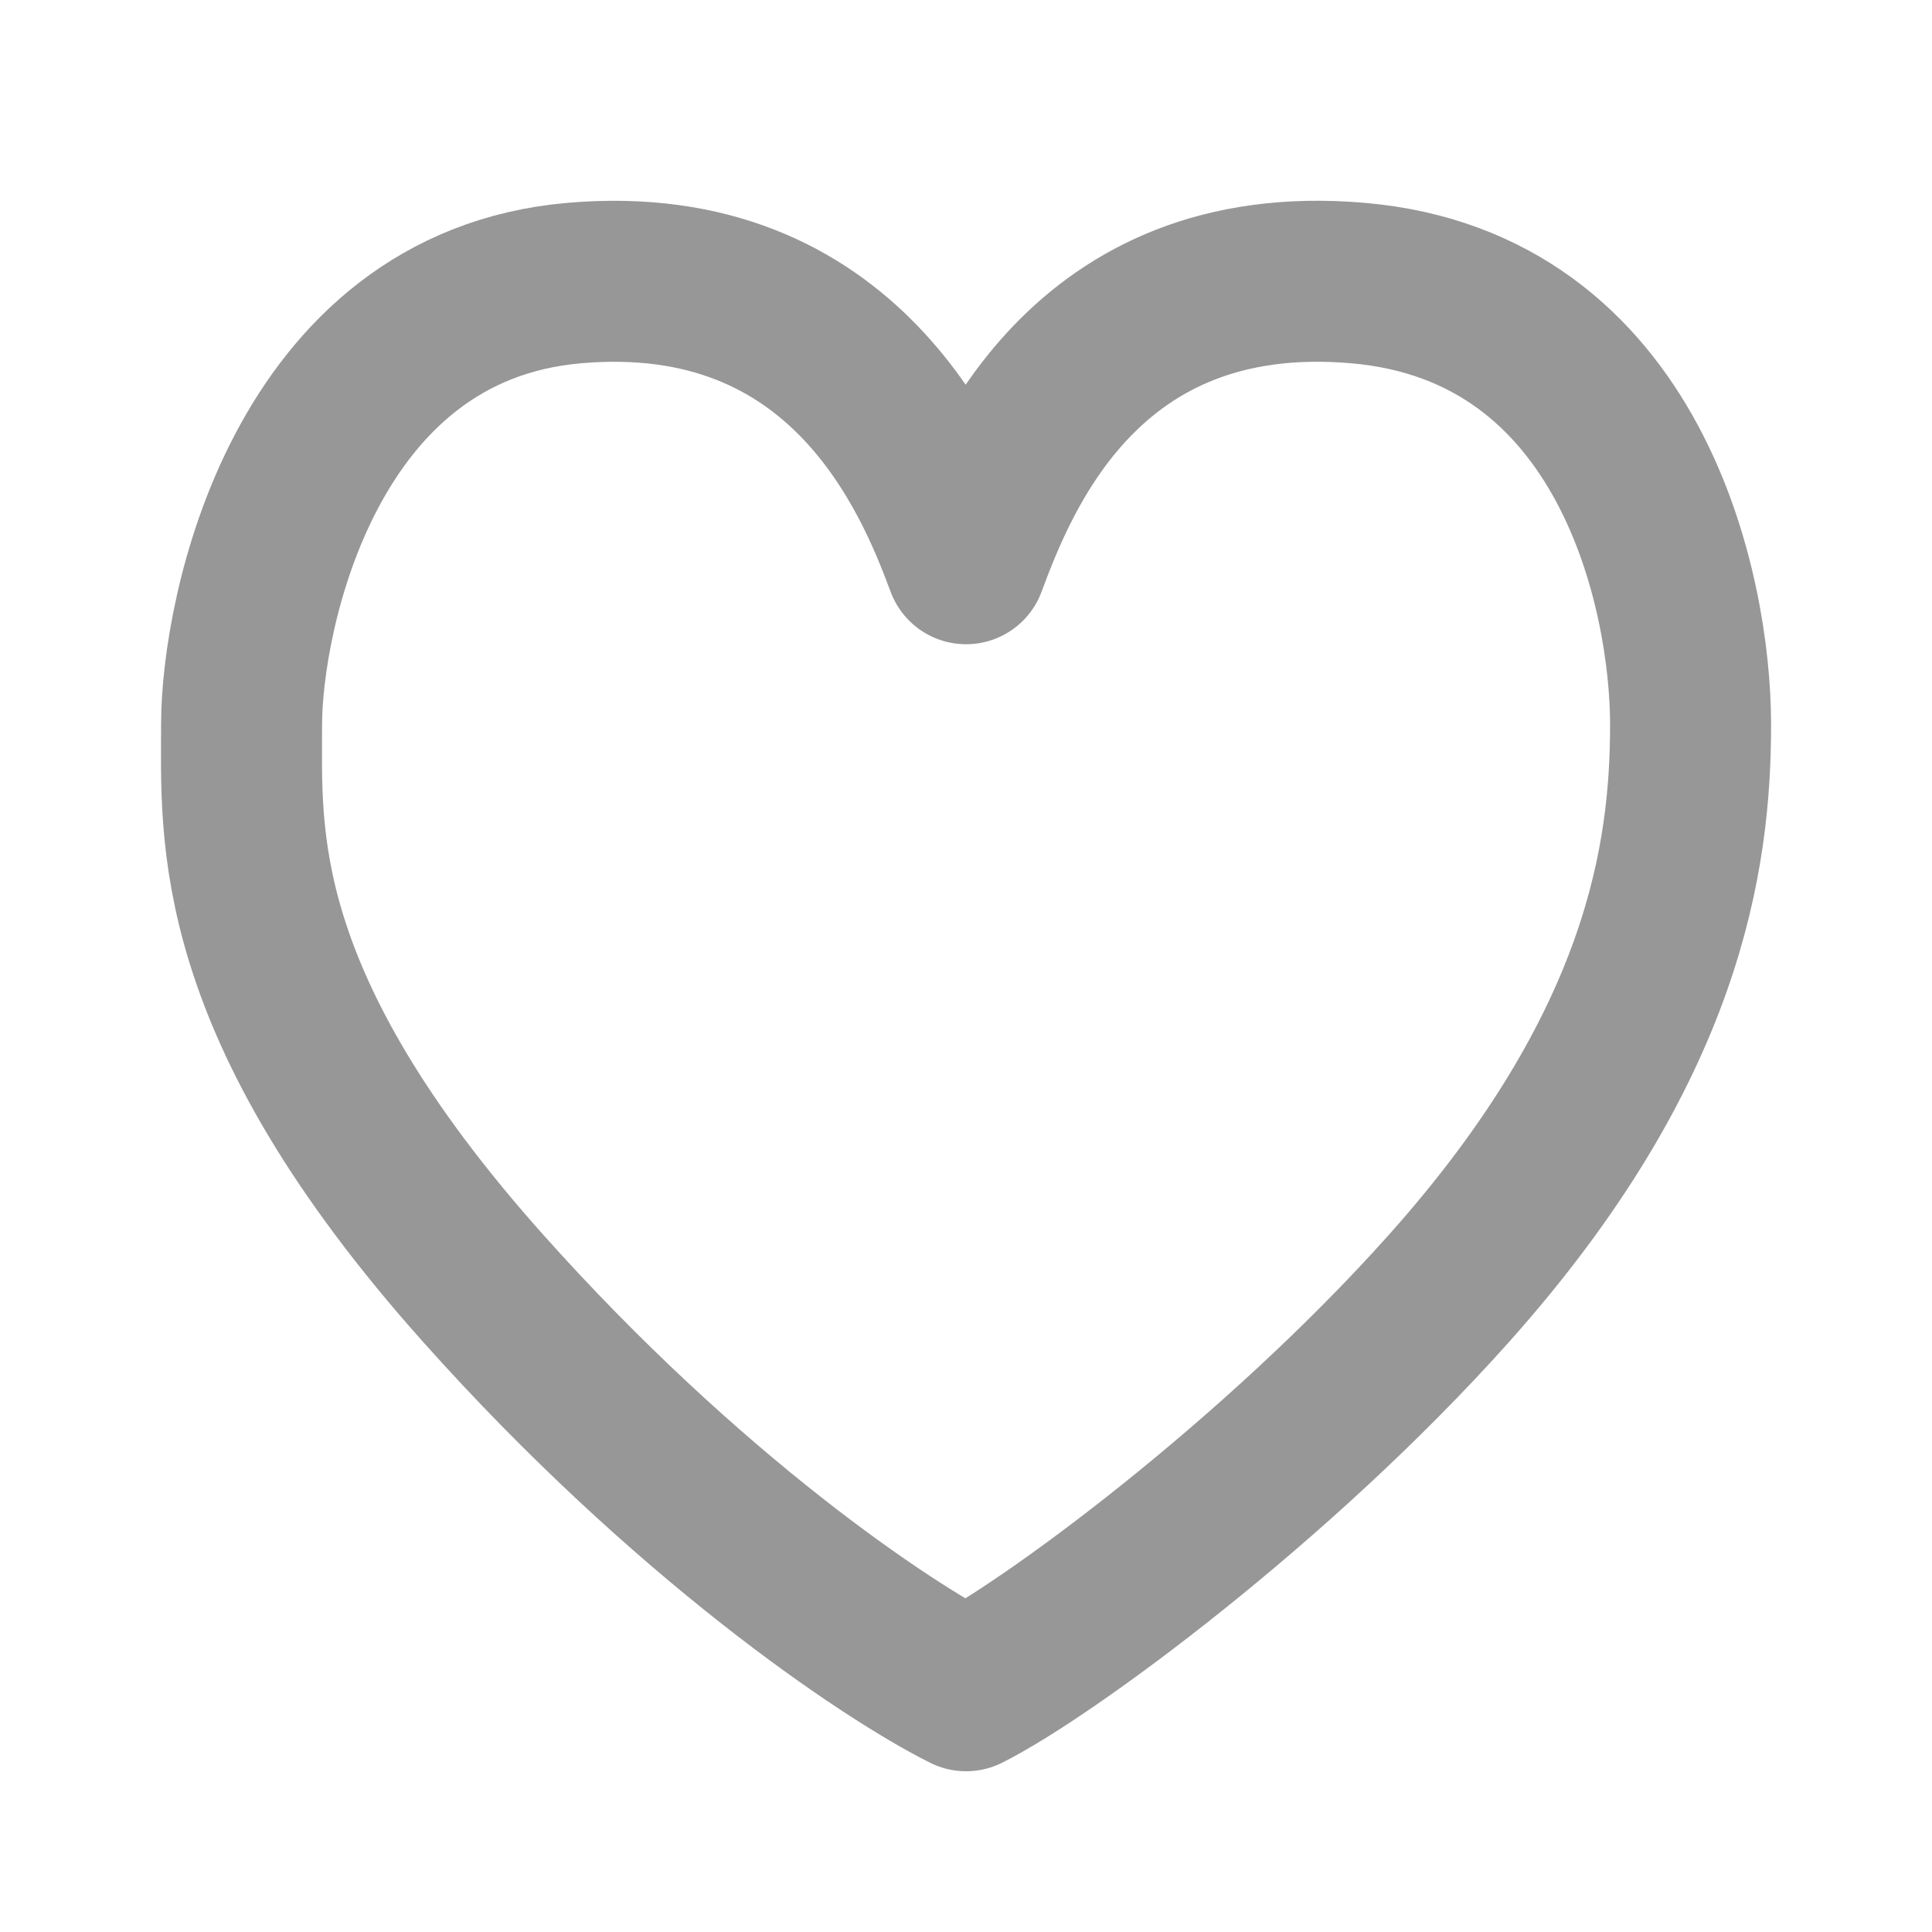 <svg width="24" height="24" viewBox="0 0 24 24" fill="none" xmlns="http://www.w3.org/2000/svg">
<path d="M7.136 3.516C10.501 3.226 11.596 5.913 12.001 7.003C12.407 5.913 13.462 3.223 16.866 3.516C20.271 3.809 21.001 7.365 21.001 9C21.001 10.635 20.677 13.006 18.001 16.003C15.861 18.401 13.001 20.503 12.001 21.003C11.001 20.503 8.531 18.837 6.001 16.003C2.839 12.461 3.001 10.362 3.001 9C3.001 7.638 3.772 3.806 7.136 3.516Z" stroke="#979797" stroke-width="2" stroke-linecap="round" stroke-linejoin="round"/>
</svg>
